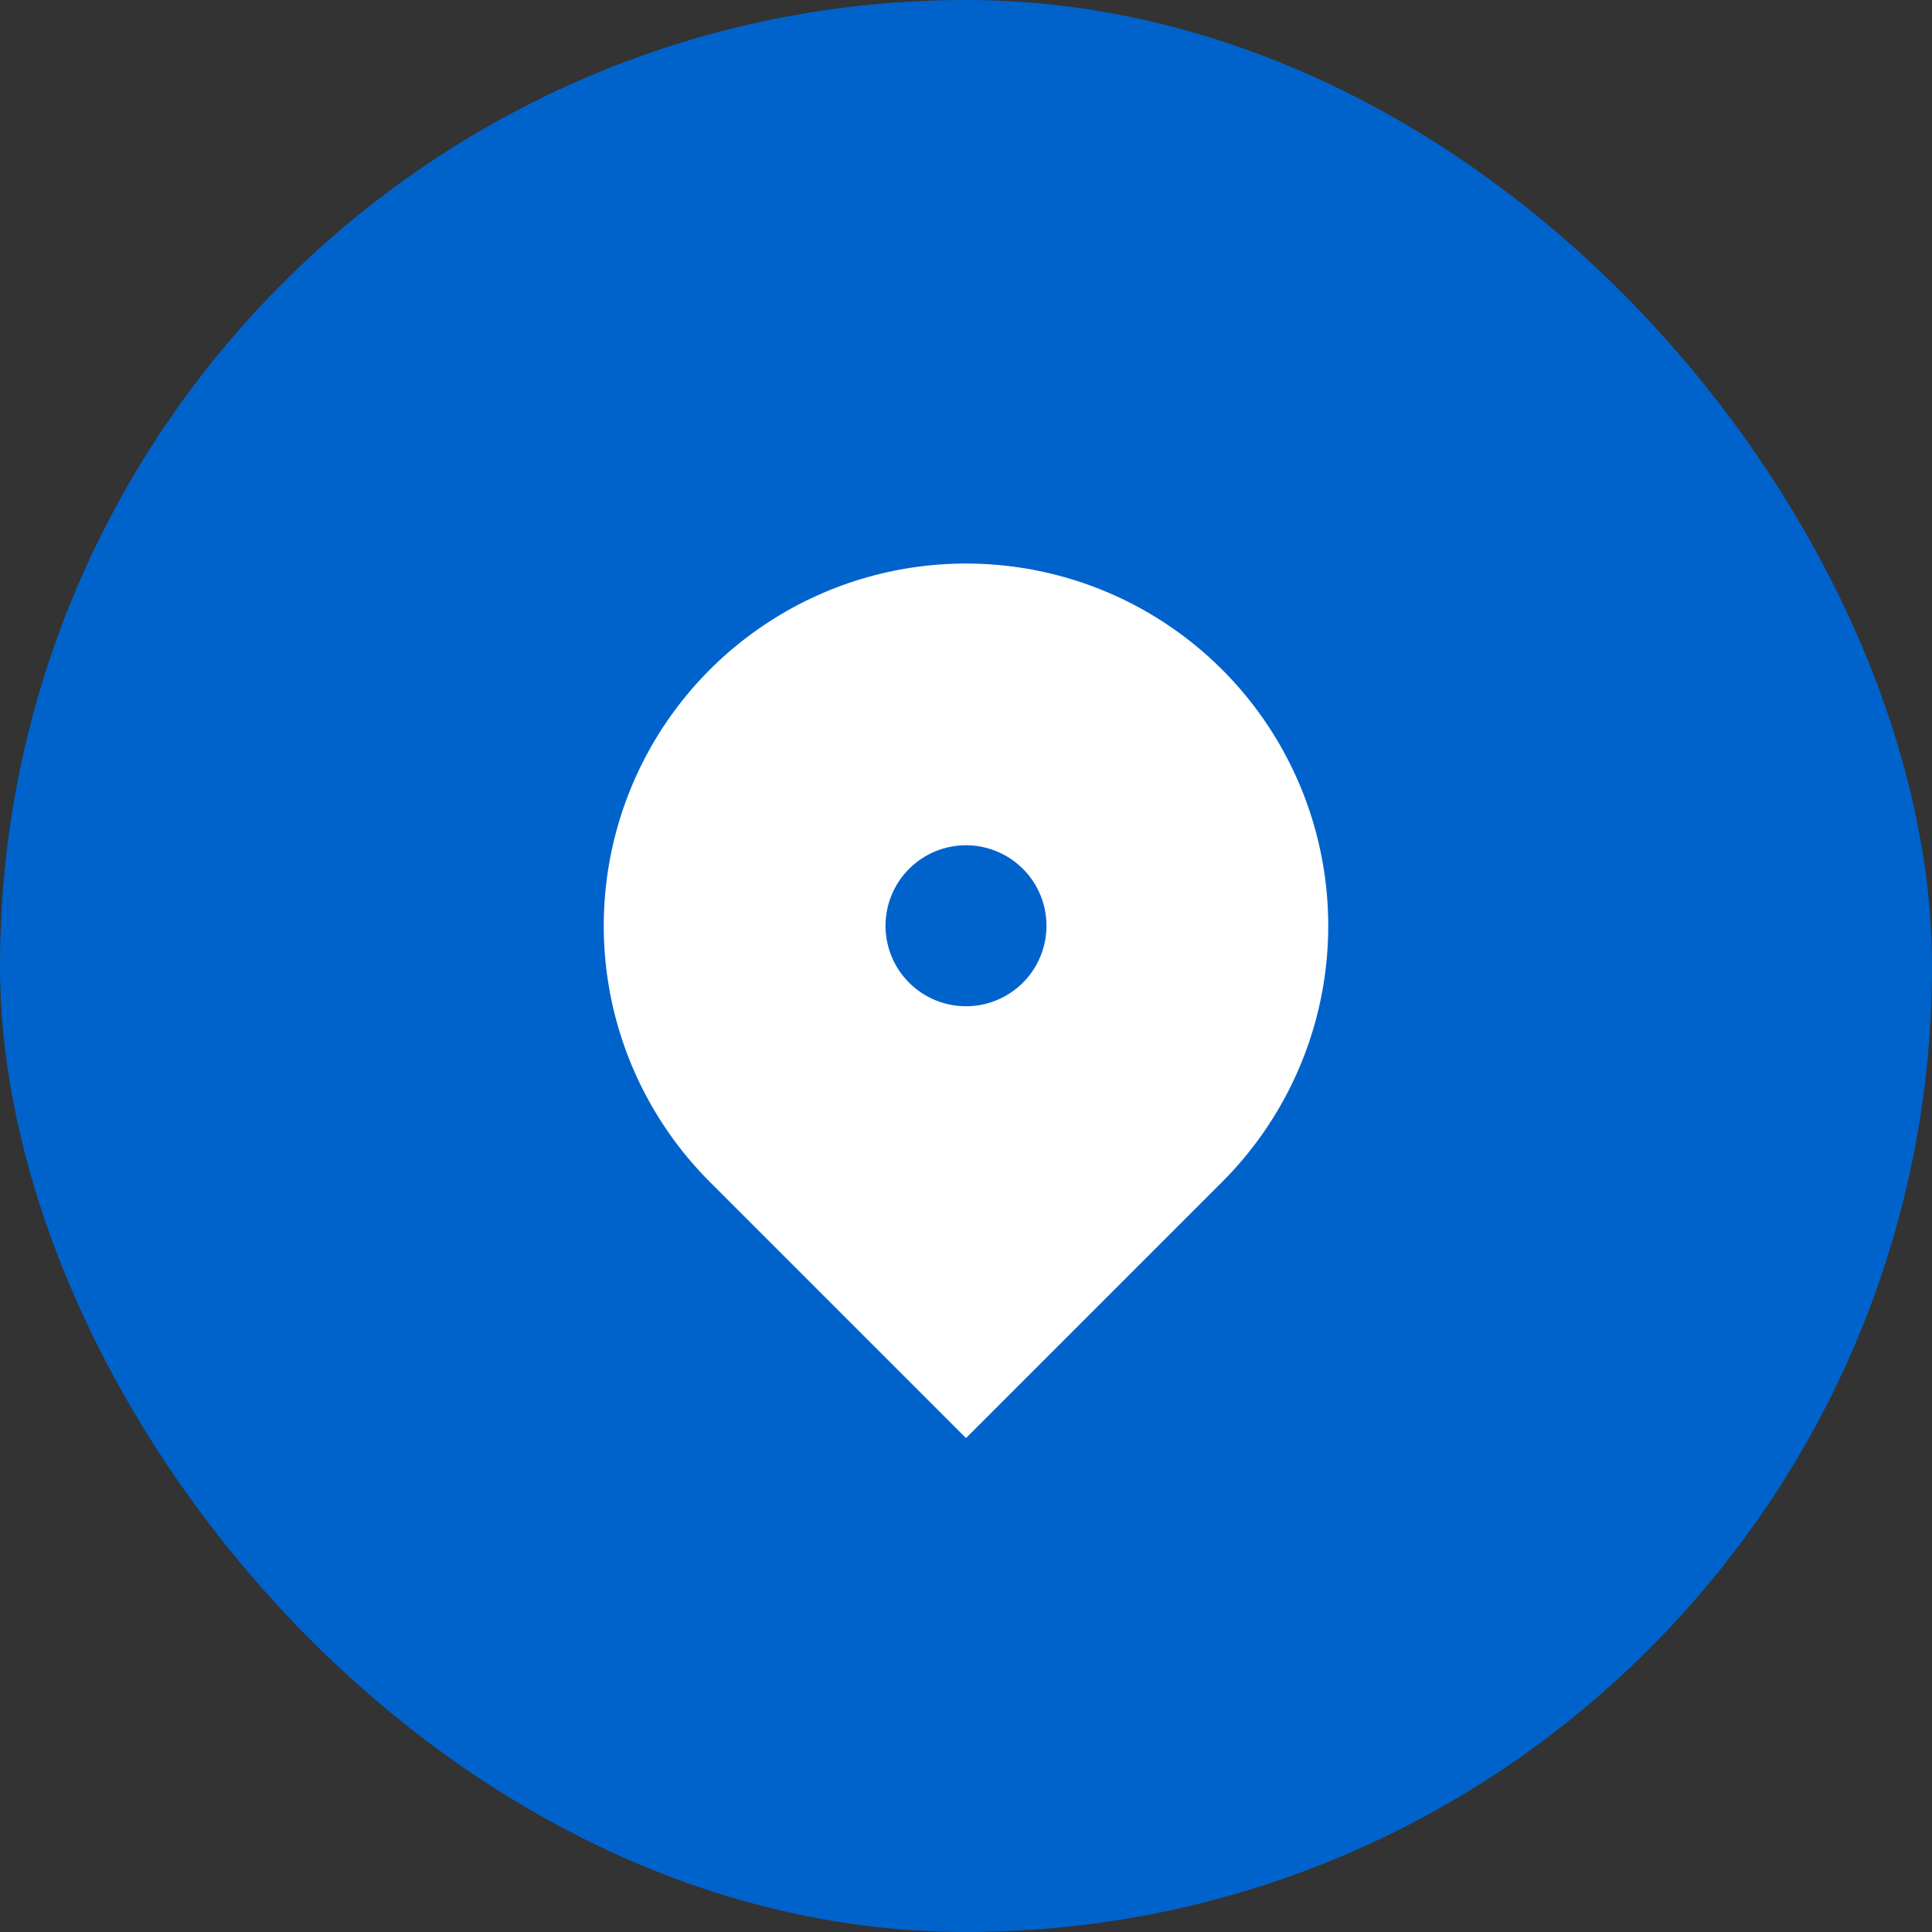<svg width="32" height="32" viewBox="0 0 32 32" fill="none" xmlns="http://www.w3.org/2000/svg">
<rect x="0" y="0" width="32" height="32" fill="#333333" stroke="none"/>
<rect width="32" height="32" rx="16" fill="#0063CC"/>
<path d="M20.243 19.576L16 23.819L11.757 19.576C10.918 18.737 10.347 17.668 10.115 16.504C9.884 15.34 10.003 14.134 10.457 13.037C10.911 11.941 11.68 11.004 12.667 10.345C13.653 9.685 14.813 9.334 16 9.334C17.187 9.334 18.347 9.685 19.333 10.345C20.32 11.004 21.089 11.941 21.543 13.037C21.997 14.134 22.116 15.34 21.885 16.504C21.653 17.668 21.082 18.737 20.243 19.576ZM16 16.667C16.354 16.667 16.693 16.526 16.943 16.276C17.193 16.026 17.333 15.687 17.333 15.333C17.333 14.98 17.193 14.641 16.943 14.391C16.693 14.141 16.354 14 16 14C15.646 14 15.307 14.141 15.057 14.391C14.807 14.641 14.667 14.98 14.667 15.333C14.667 15.687 14.807 16.026 15.057 16.276C15.307 16.526 15.646 16.667 16 16.667Z" fill="white"/>
</svg>
